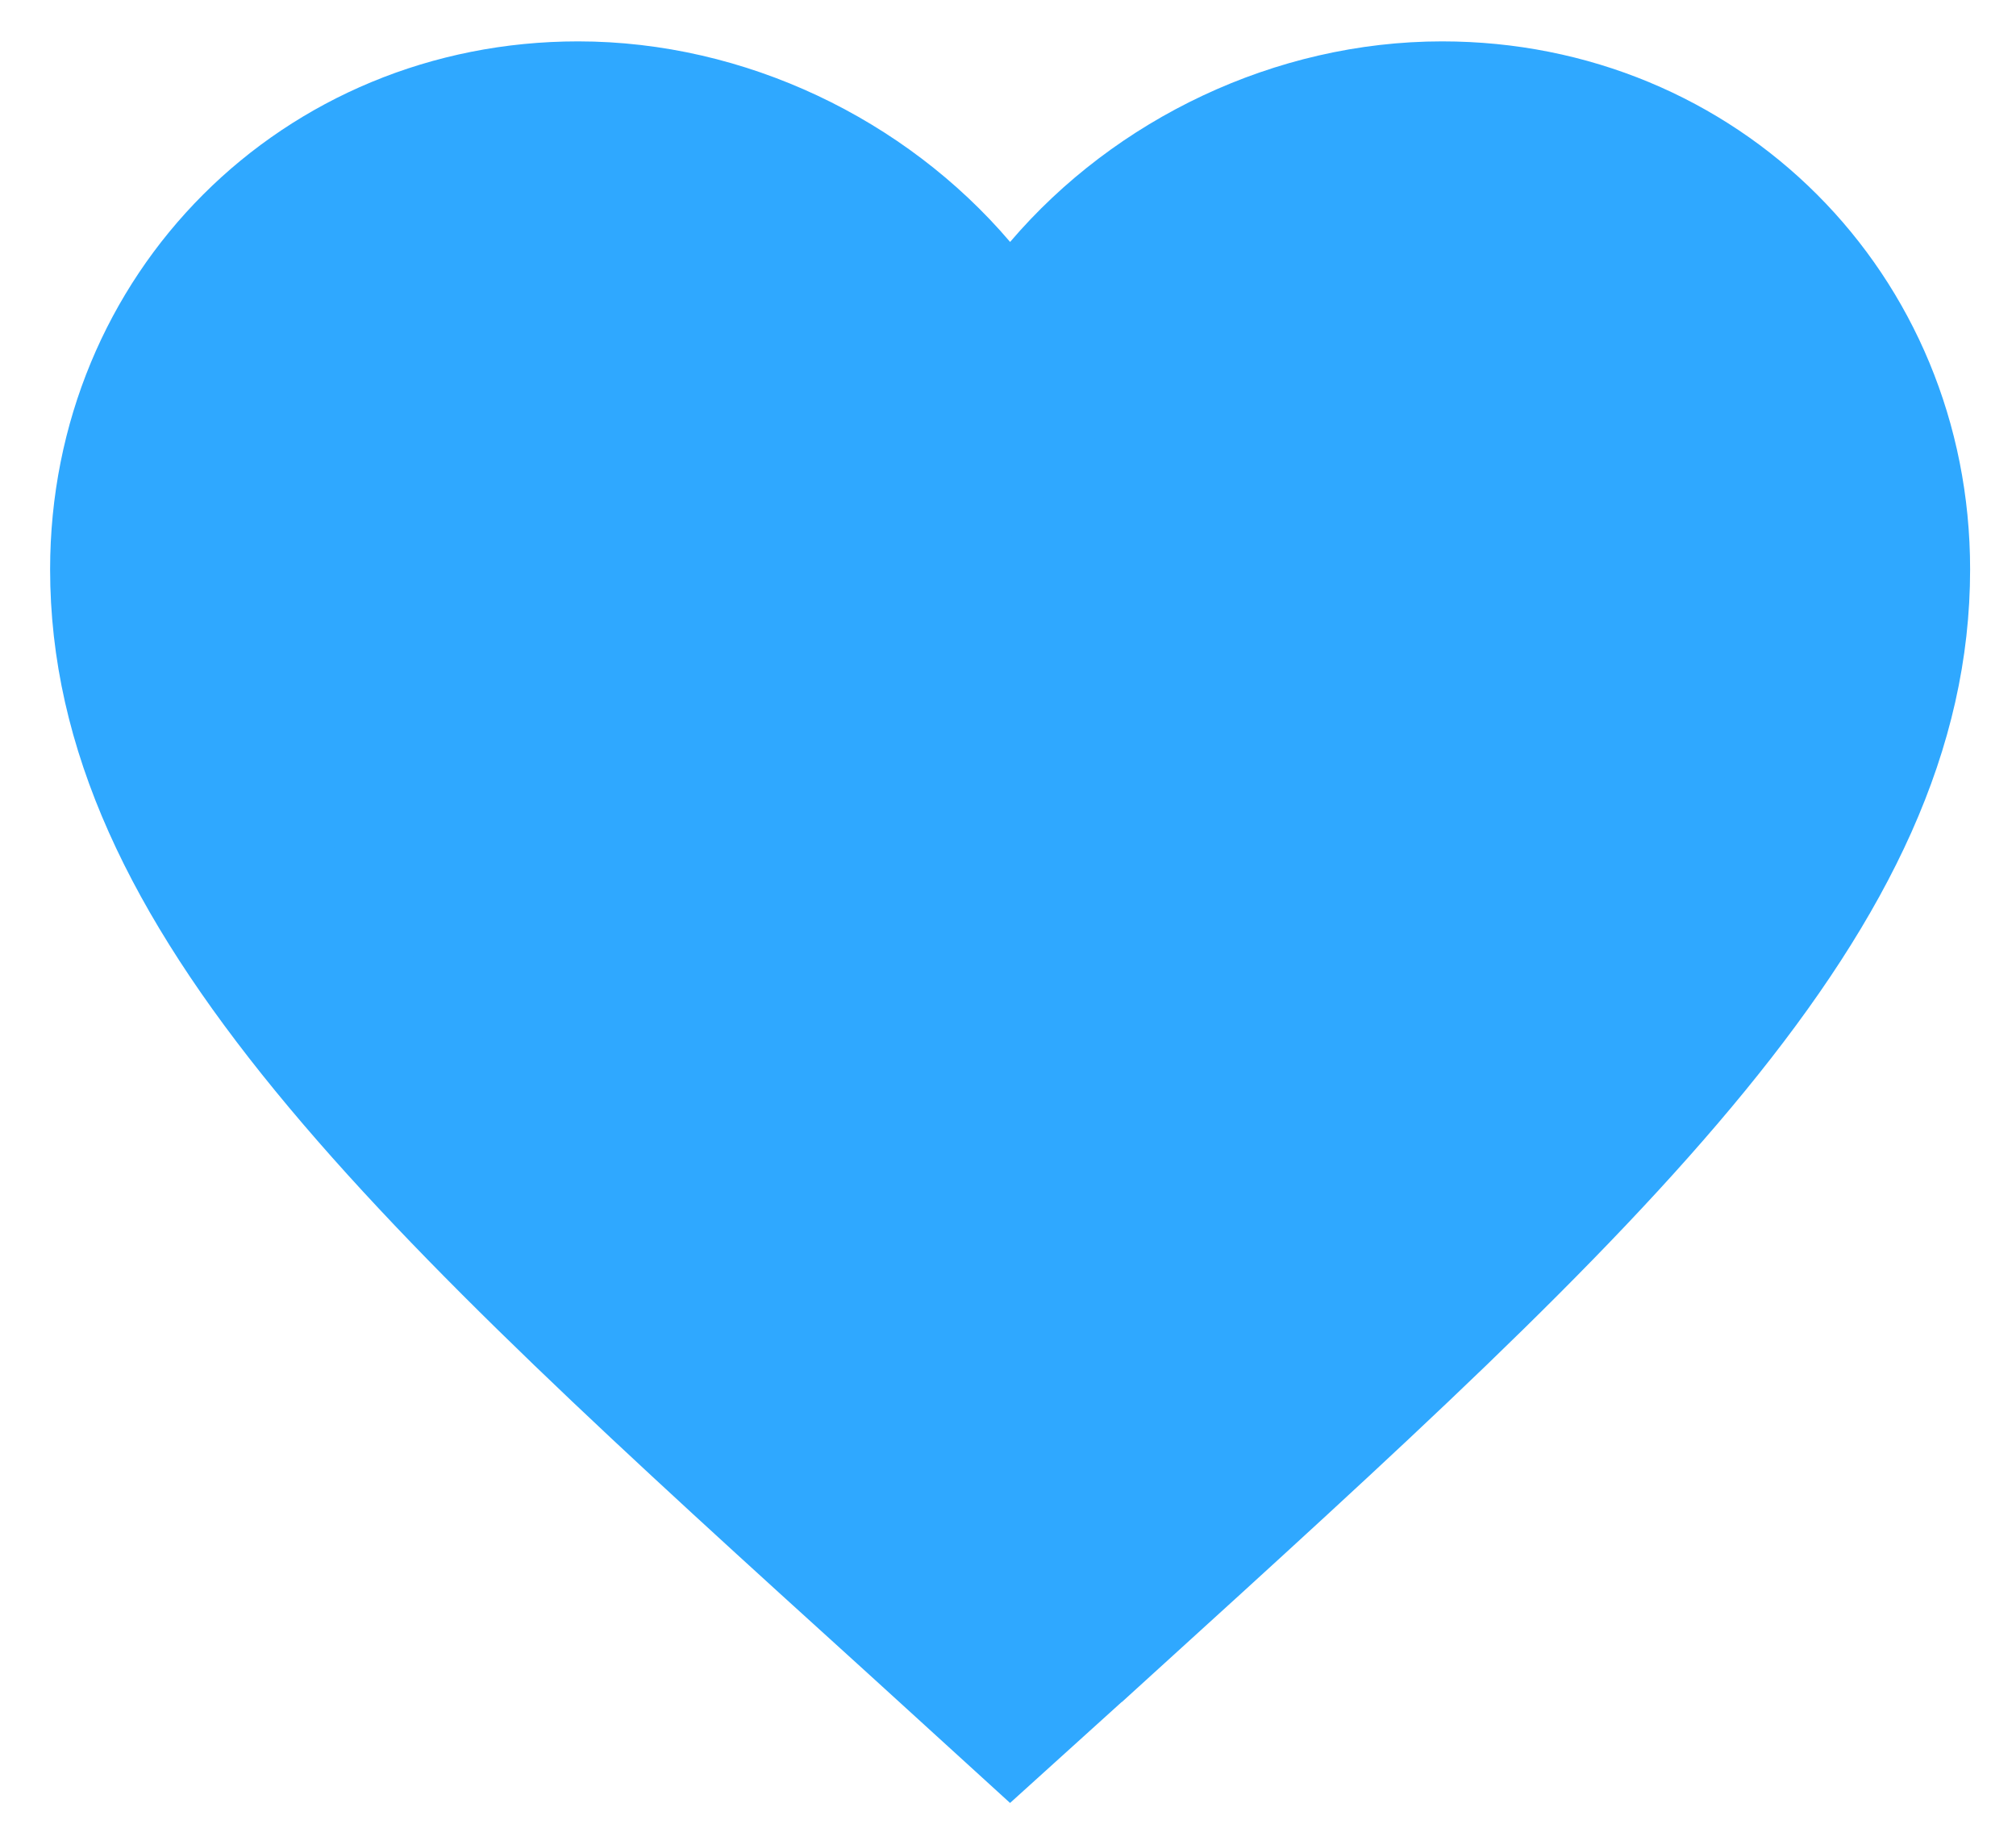 <svg width="21" height="19" viewBox="0 0 21 19" fill="none" xmlns="http://www.w3.org/2000/svg">
<path d="M9.745 16.721L9.744 16.72C7.149 14.367 5.076 12.484 3.64 10.729C2.215 8.987 1.522 7.492 1.522 5.931C1.522 3.403 3.494 1.431 6.022 1.431C7.459 1.431 8.854 2.105 9.761 3.169L10.522 4.063L11.283 3.169C12.19 2.105 13.585 1.431 15.022 1.431C17.55 1.431 19.522 3.403 19.522 5.931C19.522 7.492 18.829 8.987 17.404 10.73C15.968 12.487 13.895 14.371 11.3 16.73C11.3 16.73 11.3 16.73 11.299 16.73L10.524 17.431L9.745 16.721Z" fill="#2FA8FF" stroke="#2FA8FF" stroke-width="2"/>
</svg>
